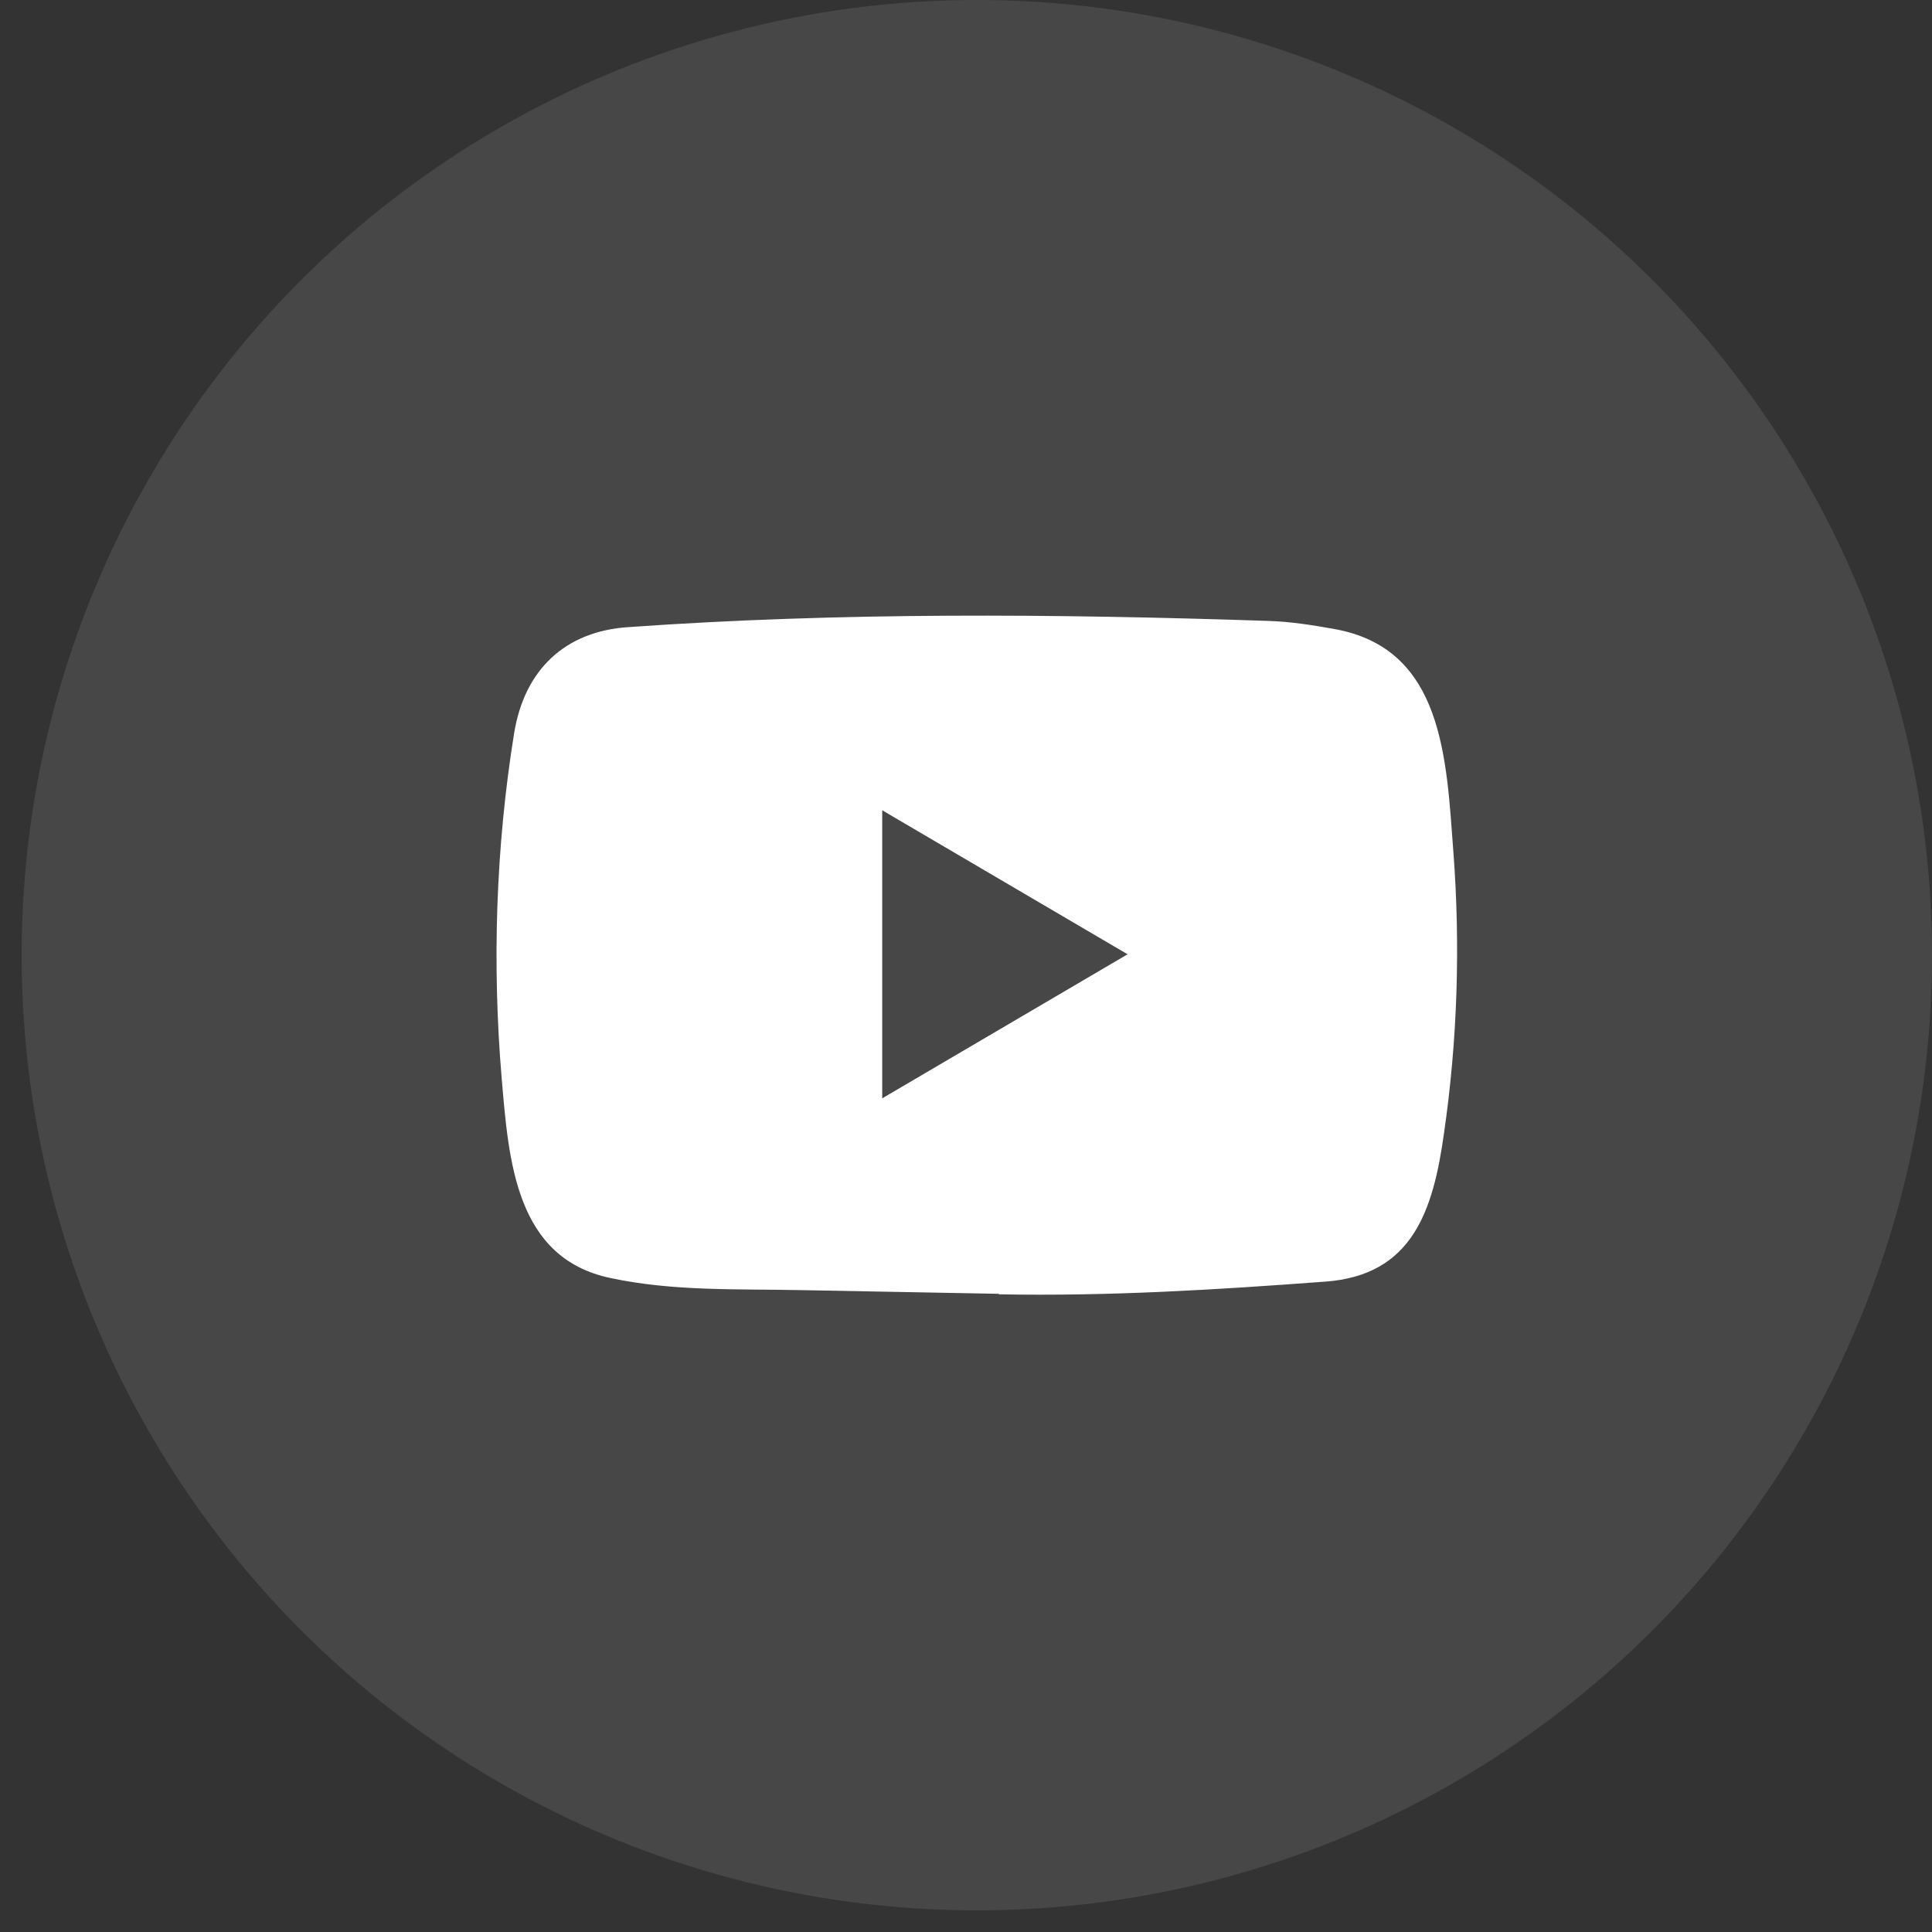 <svg width="30" height="30" viewBox="0 0 30 30" fill="none" xmlns="http://www.w3.org/2000/svg">
<rect x="0" y="0" width="30" height="30" fill="#333333" stroke="none"/>
<circle opacity="0.1" cx="15.168" cy="14.832" r="14.832" fill="white"/>
<path d="M15.498 20.09L12.438 20.033C11.447 20.013 10.454 20.053 9.483 19.846C8.005 19.538 7.9 18.025 7.791 16.756C7.64 14.973 7.698 13.156 7.983 11.387C8.144 10.395 8.777 9.803 9.755 9.738C13.059 9.504 16.384 9.532 19.681 9.641C20.029 9.651 20.38 9.706 20.723 9.768C22.417 10.072 22.459 11.786 22.568 13.229C22.678 14.687 22.632 16.152 22.422 17.6C22.254 18.799 21.933 19.804 20.577 19.901C18.877 20.028 17.217 20.13 15.513 20.098C15.513 20.09 15.503 20.09 15.498 20.09ZM13.699 17.055C14.98 16.303 16.236 15.565 17.509 14.818C16.226 14.067 14.973 13.328 13.699 12.582V17.055Z" fill="white"/>
</svg>
